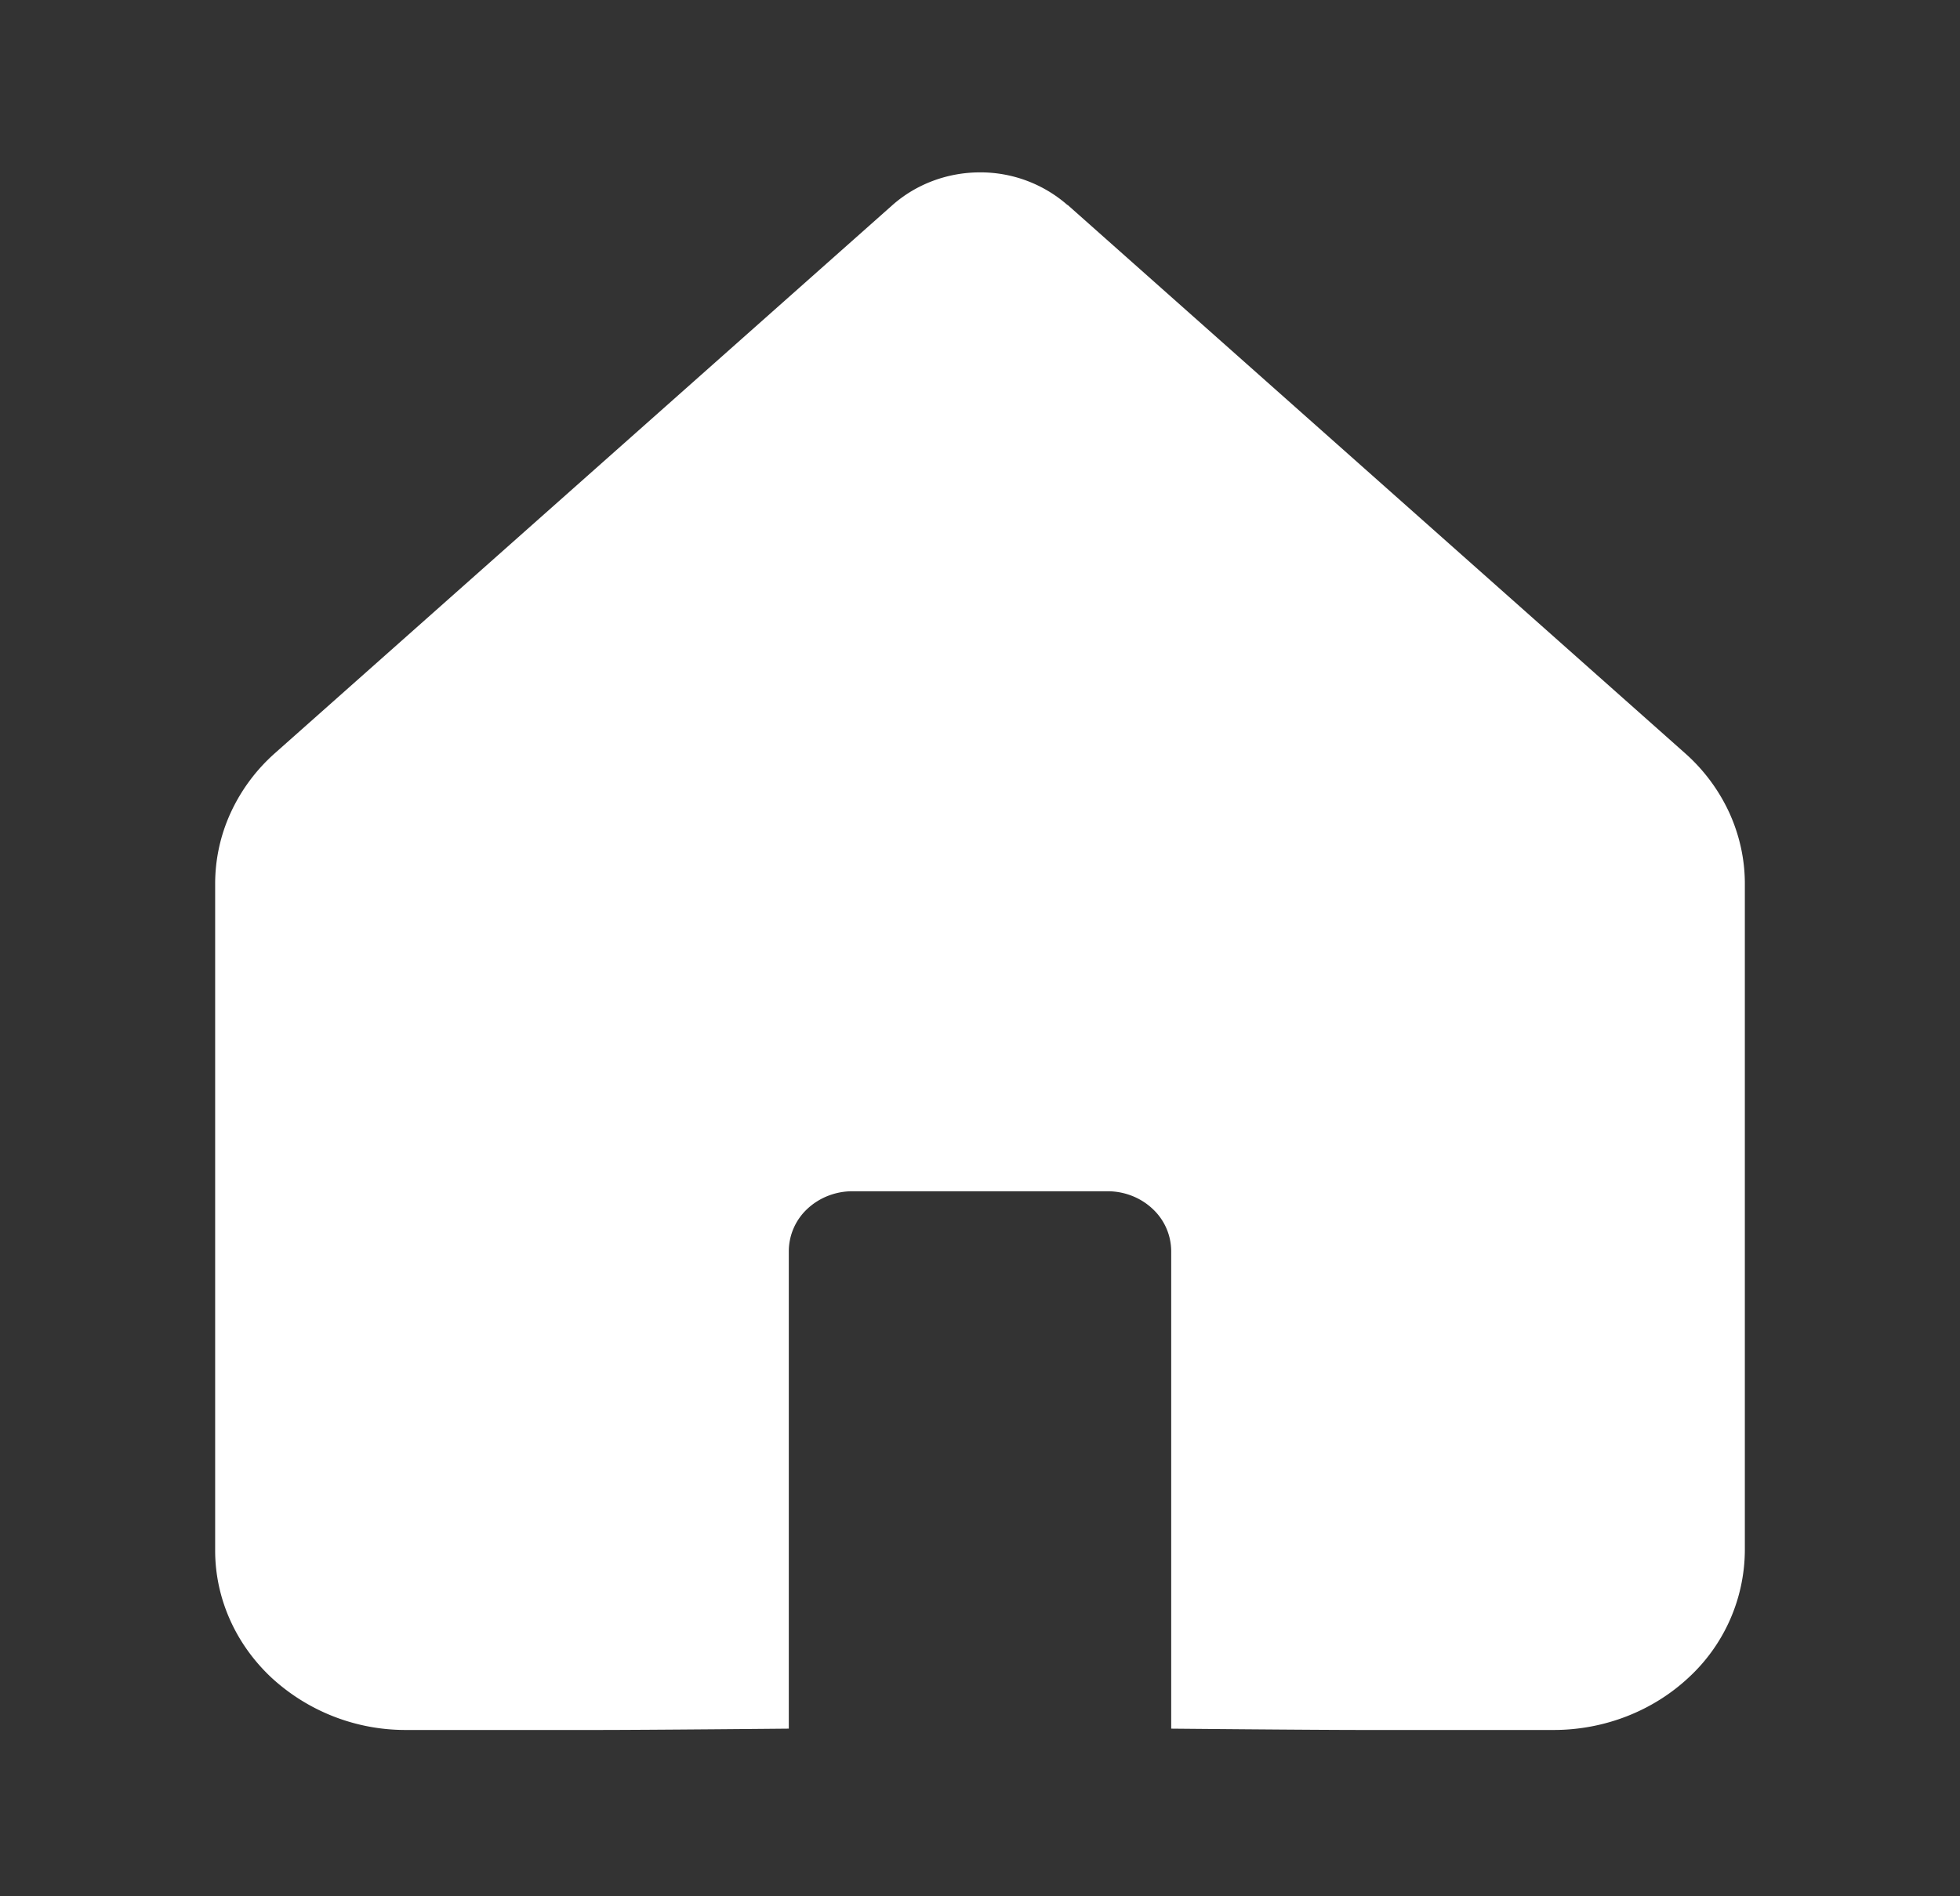 <svg xmlns="http://www.w3.org/2000/svg" fill="#fff" viewBox="0 0 31 30"><rect x="0" y="0" width="31" height="30" fill="#333333" stroke="none"/><path d="M16.885 3.245a2.088 2.088 0 0 0-1.385-.518c-.515 0-1.01.186-1.385.518l-9.766 8.67a2.846 2.846 0 0 0-.7.942 2.694 2.694 0 0 0-.246 1.125V24.53c0 .753.32 1.475.887 2.008a3.126 3.126 0 0 0 2.137.831h3.025c.802 0 3.024-.021 3.024-.021v-7.555a.92.92 0 0 1 .295-.67c.19-.177.445-.277.713-.277h4.032c.268 0 .524.1.713.278a.917.917 0 0 1 .295.67v7.554s2.222.021 3.024.021h3.025c.802 0 1.57-.3 2.138-.832a2.757 2.757 0 0 0 .886-2.009v-10.55c0-.386-.085-.768-.247-1.123a2.849 2.849 0 0 0-.7-.94L16.884 3.24v.004Z"/></svg>